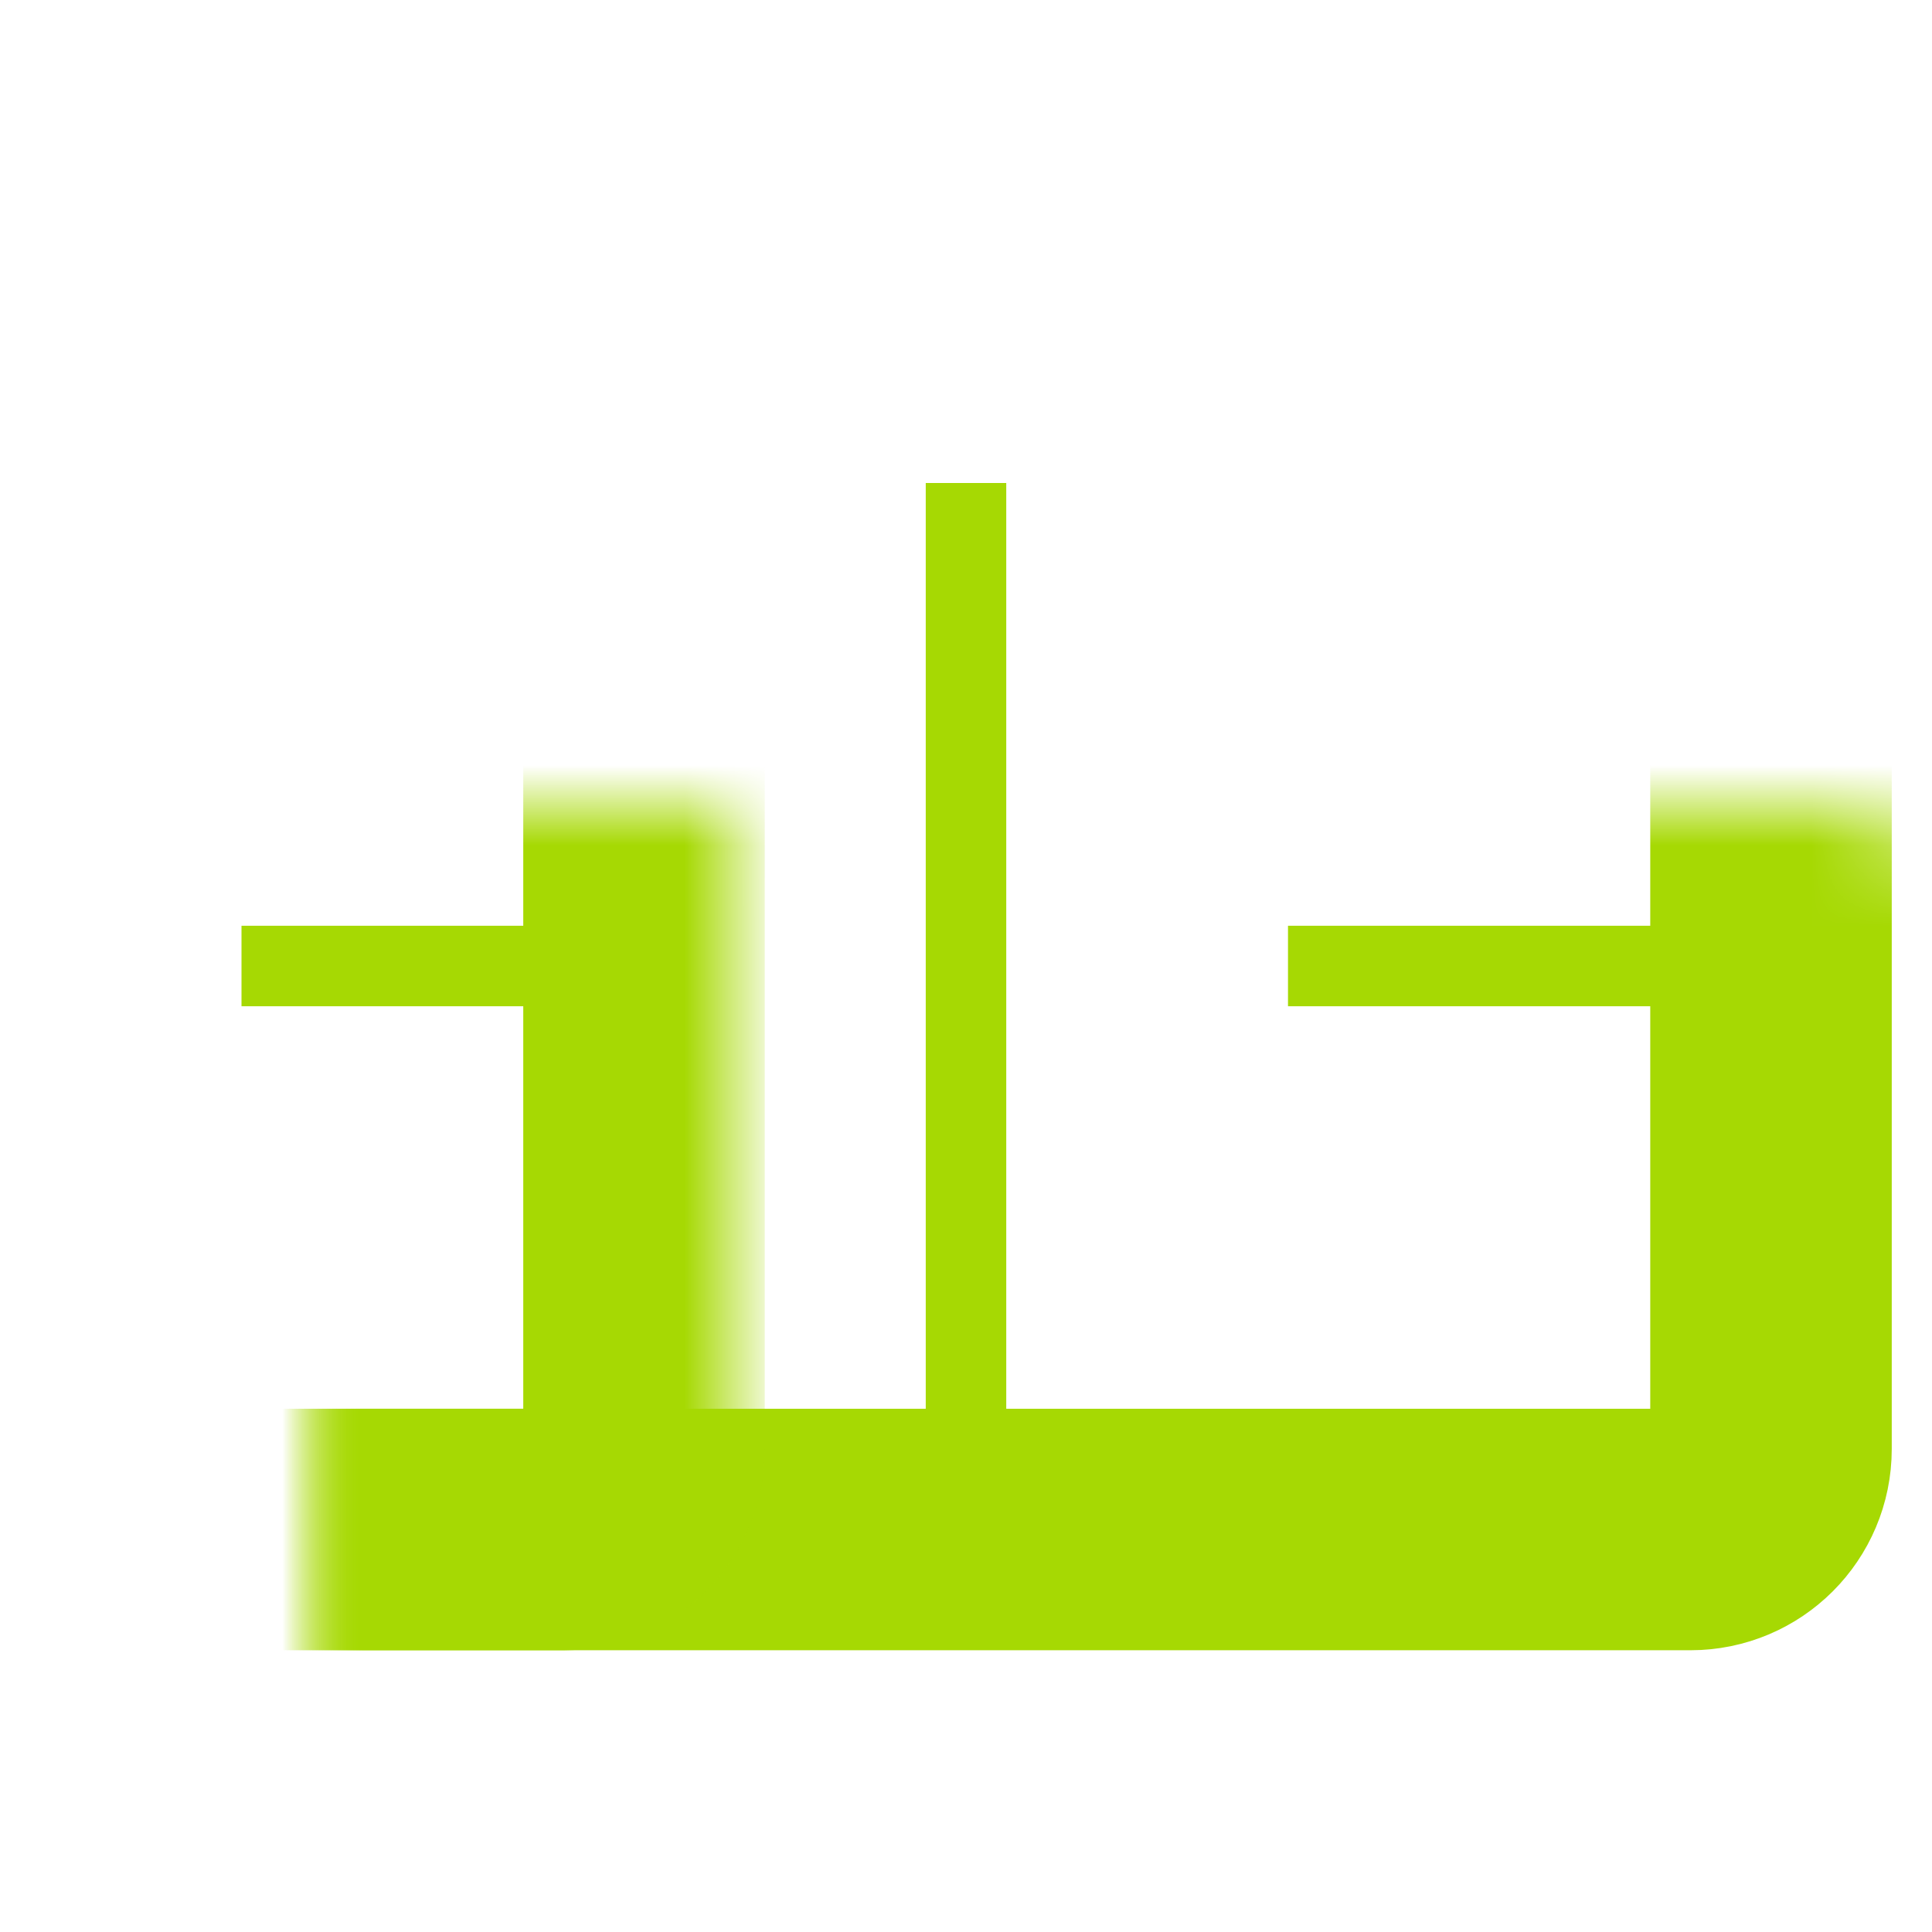 <svg width="24" height="24" viewBox="0 0 24 24" fill="none" xmlns="http://www.w3.org/2000/svg">
<mask id="path-1-inside-1_436_1104" fill="white">
<rect x="2" y="5" width="20" height="14" rx="1"/>
</mask>
<rect x="2" y="5" width="20" height="14" rx="1" stroke="#A6D903" stroke-width="3" mask="url(#path-1-inside-1_436_1104)"/>
<mask id="path-2-inside-2_436_1104" fill="white">
<rect x="2" y="5" width="6" height="14" rx="1"/>
</mask>
<rect x="2" y="5" width="6" height="14" rx="1" stroke="#A6D903" stroke-width="3" mask="url(#path-2-inside-2_436_1104)"/>
<mask id="path-3-inside-3_436_1104" fill="white">
<rect x="16" y="5" width="6" height="14" rx="1"/>
</mask>
<rect x="16" y="5" width="6" height="14" rx="1" stroke="#A6D903" stroke-width="3" mask="url(#path-3-inside-3_436_1104)"/>
<path d="M12 6V18.5" stroke="#A6D903"/>
<path d="M21 12H16" stroke="#A6D903"/>
<path d="M8 12H3" stroke="#A6D903"/>
</svg>
